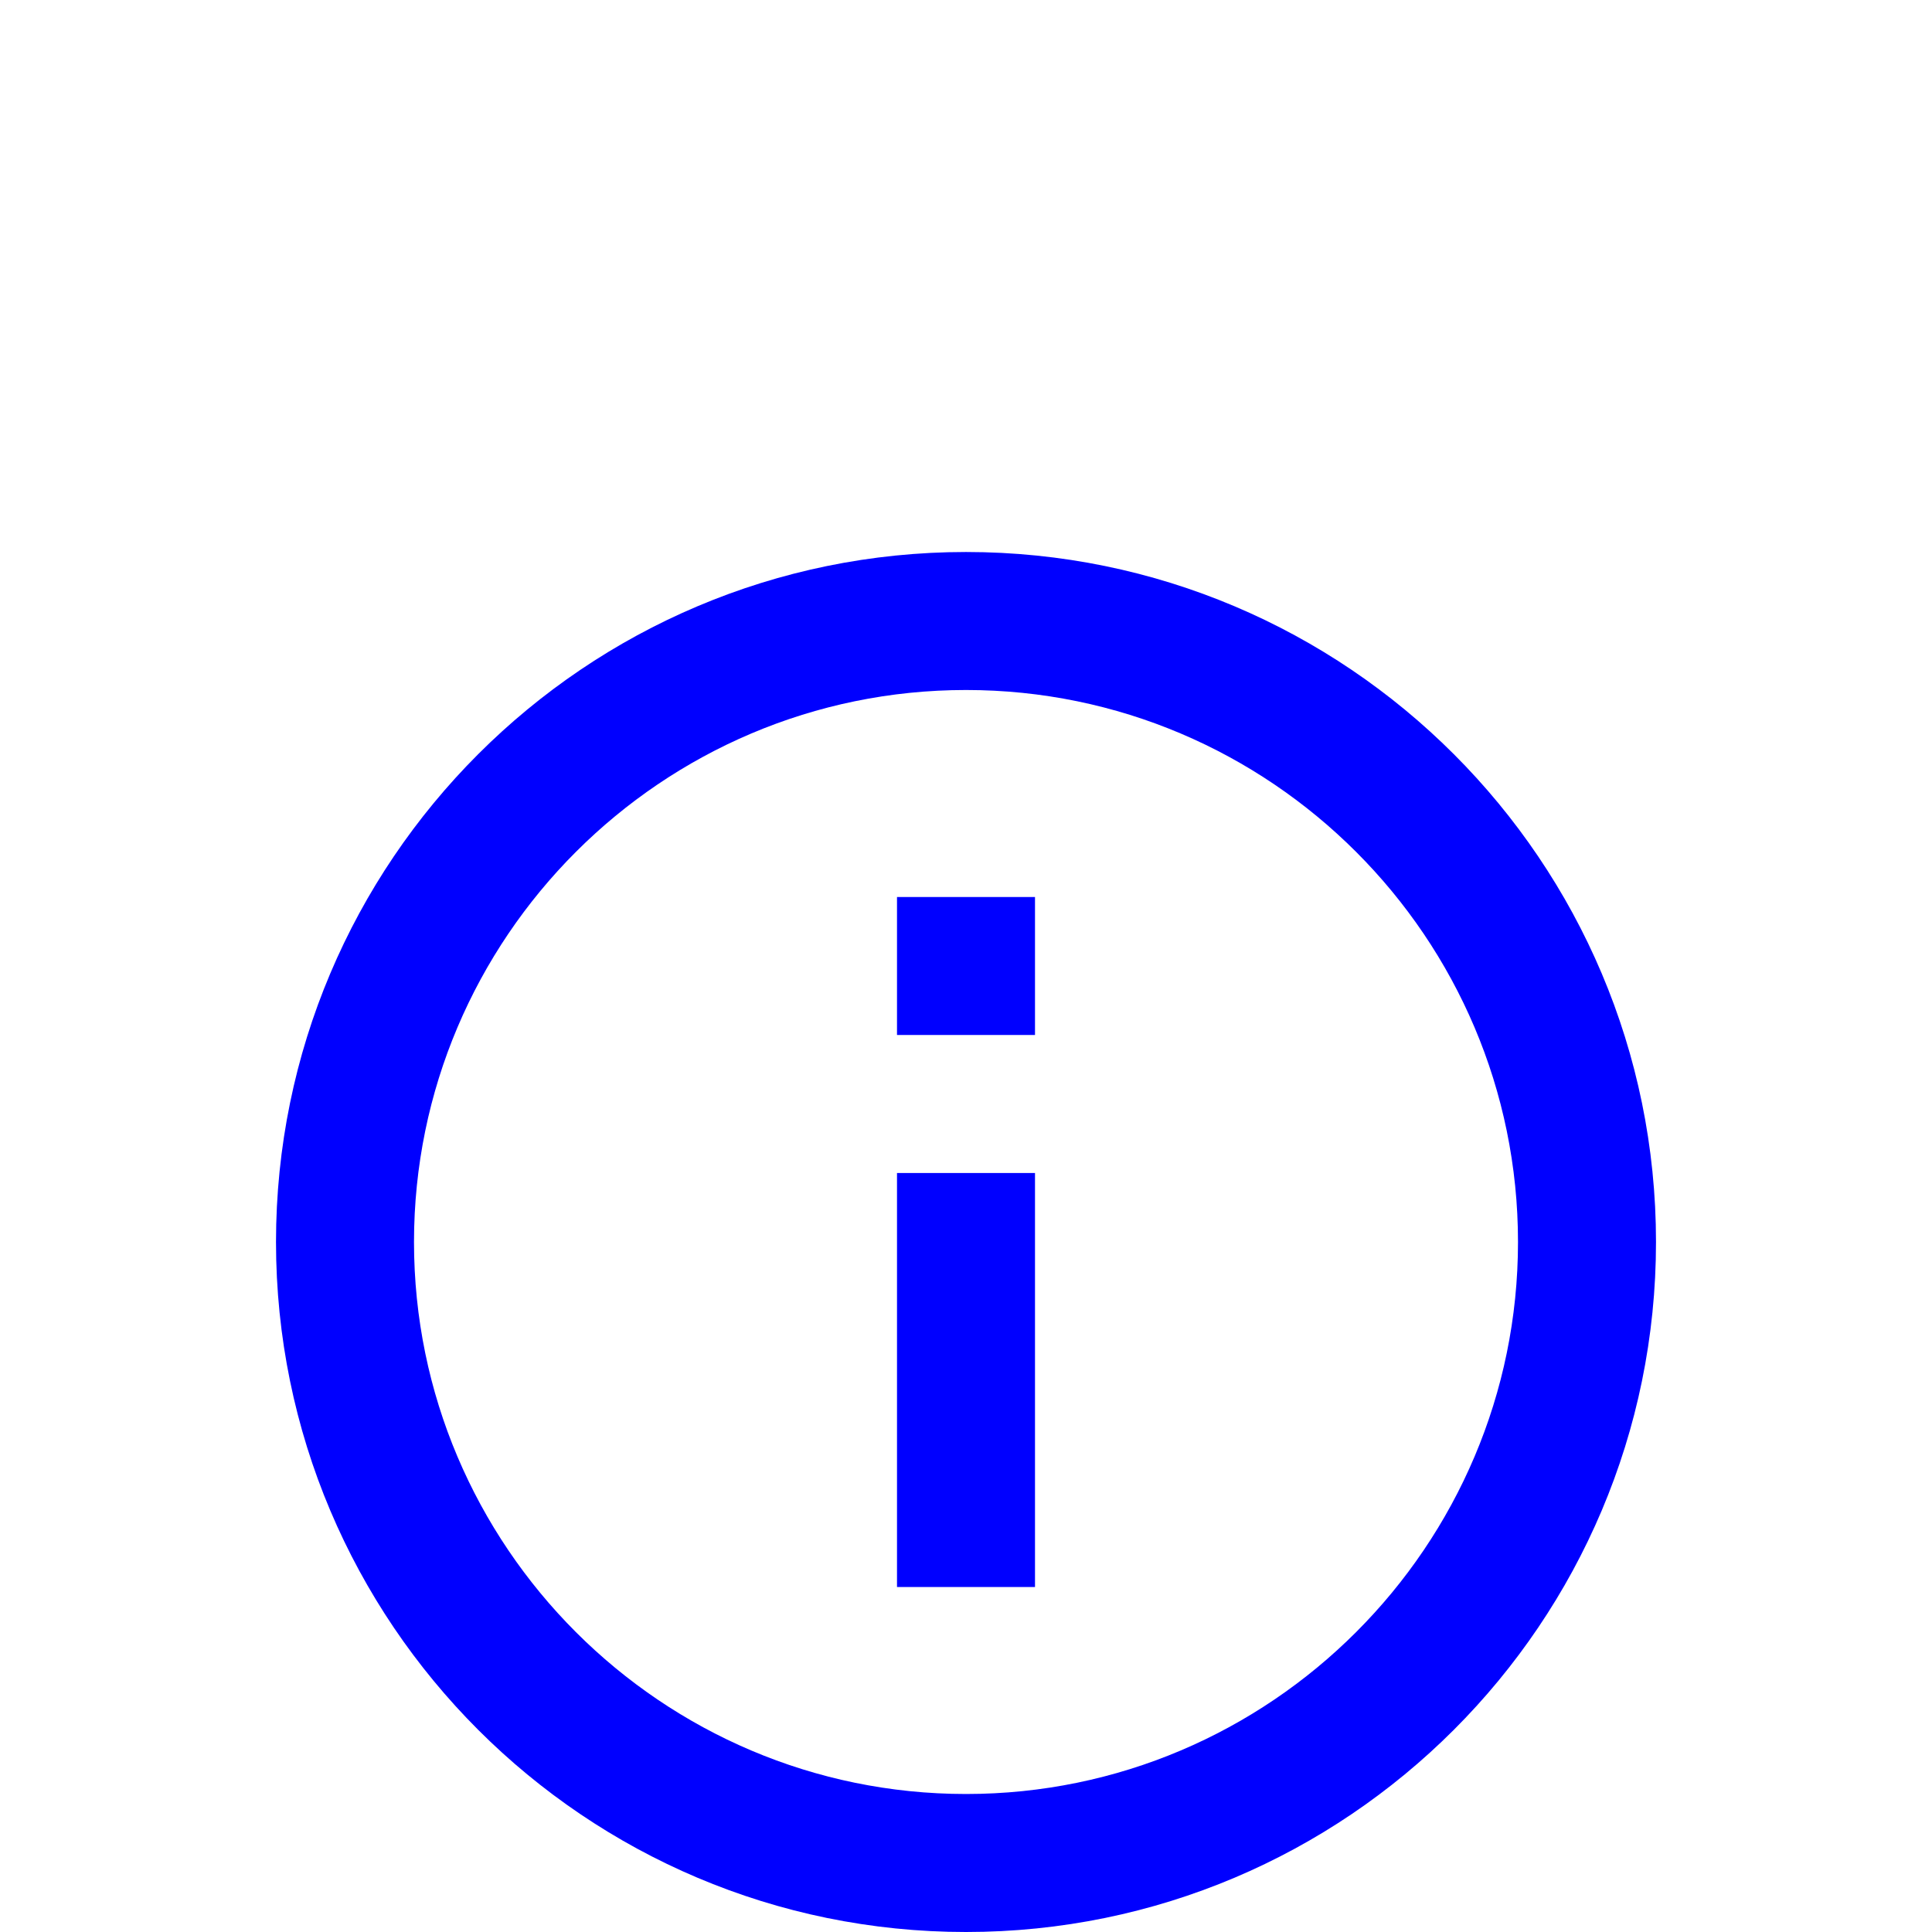 <svg width="28" height="28" viewBox="0 0 28 28" fill="none" xmlns="http://www.w3.org/2000/svg">
<path d="M13 13H15V15H13V13ZM13 17H15V23H13V17ZM14 8C8.48 8 4 12.48 4 18C4 23.52 8.48 28 14 28C19.52 28 24 23.52 24 18C24 12.48 19.52 8 14 8ZM14 26C9.59 26 6 22.41 6 18C6 13.59 9.59 10 14 10C18.41 10 22 13.59 22 18C22 22.41 18.41 26 14 26Z" fill="#0000FF"/>
</svg>
